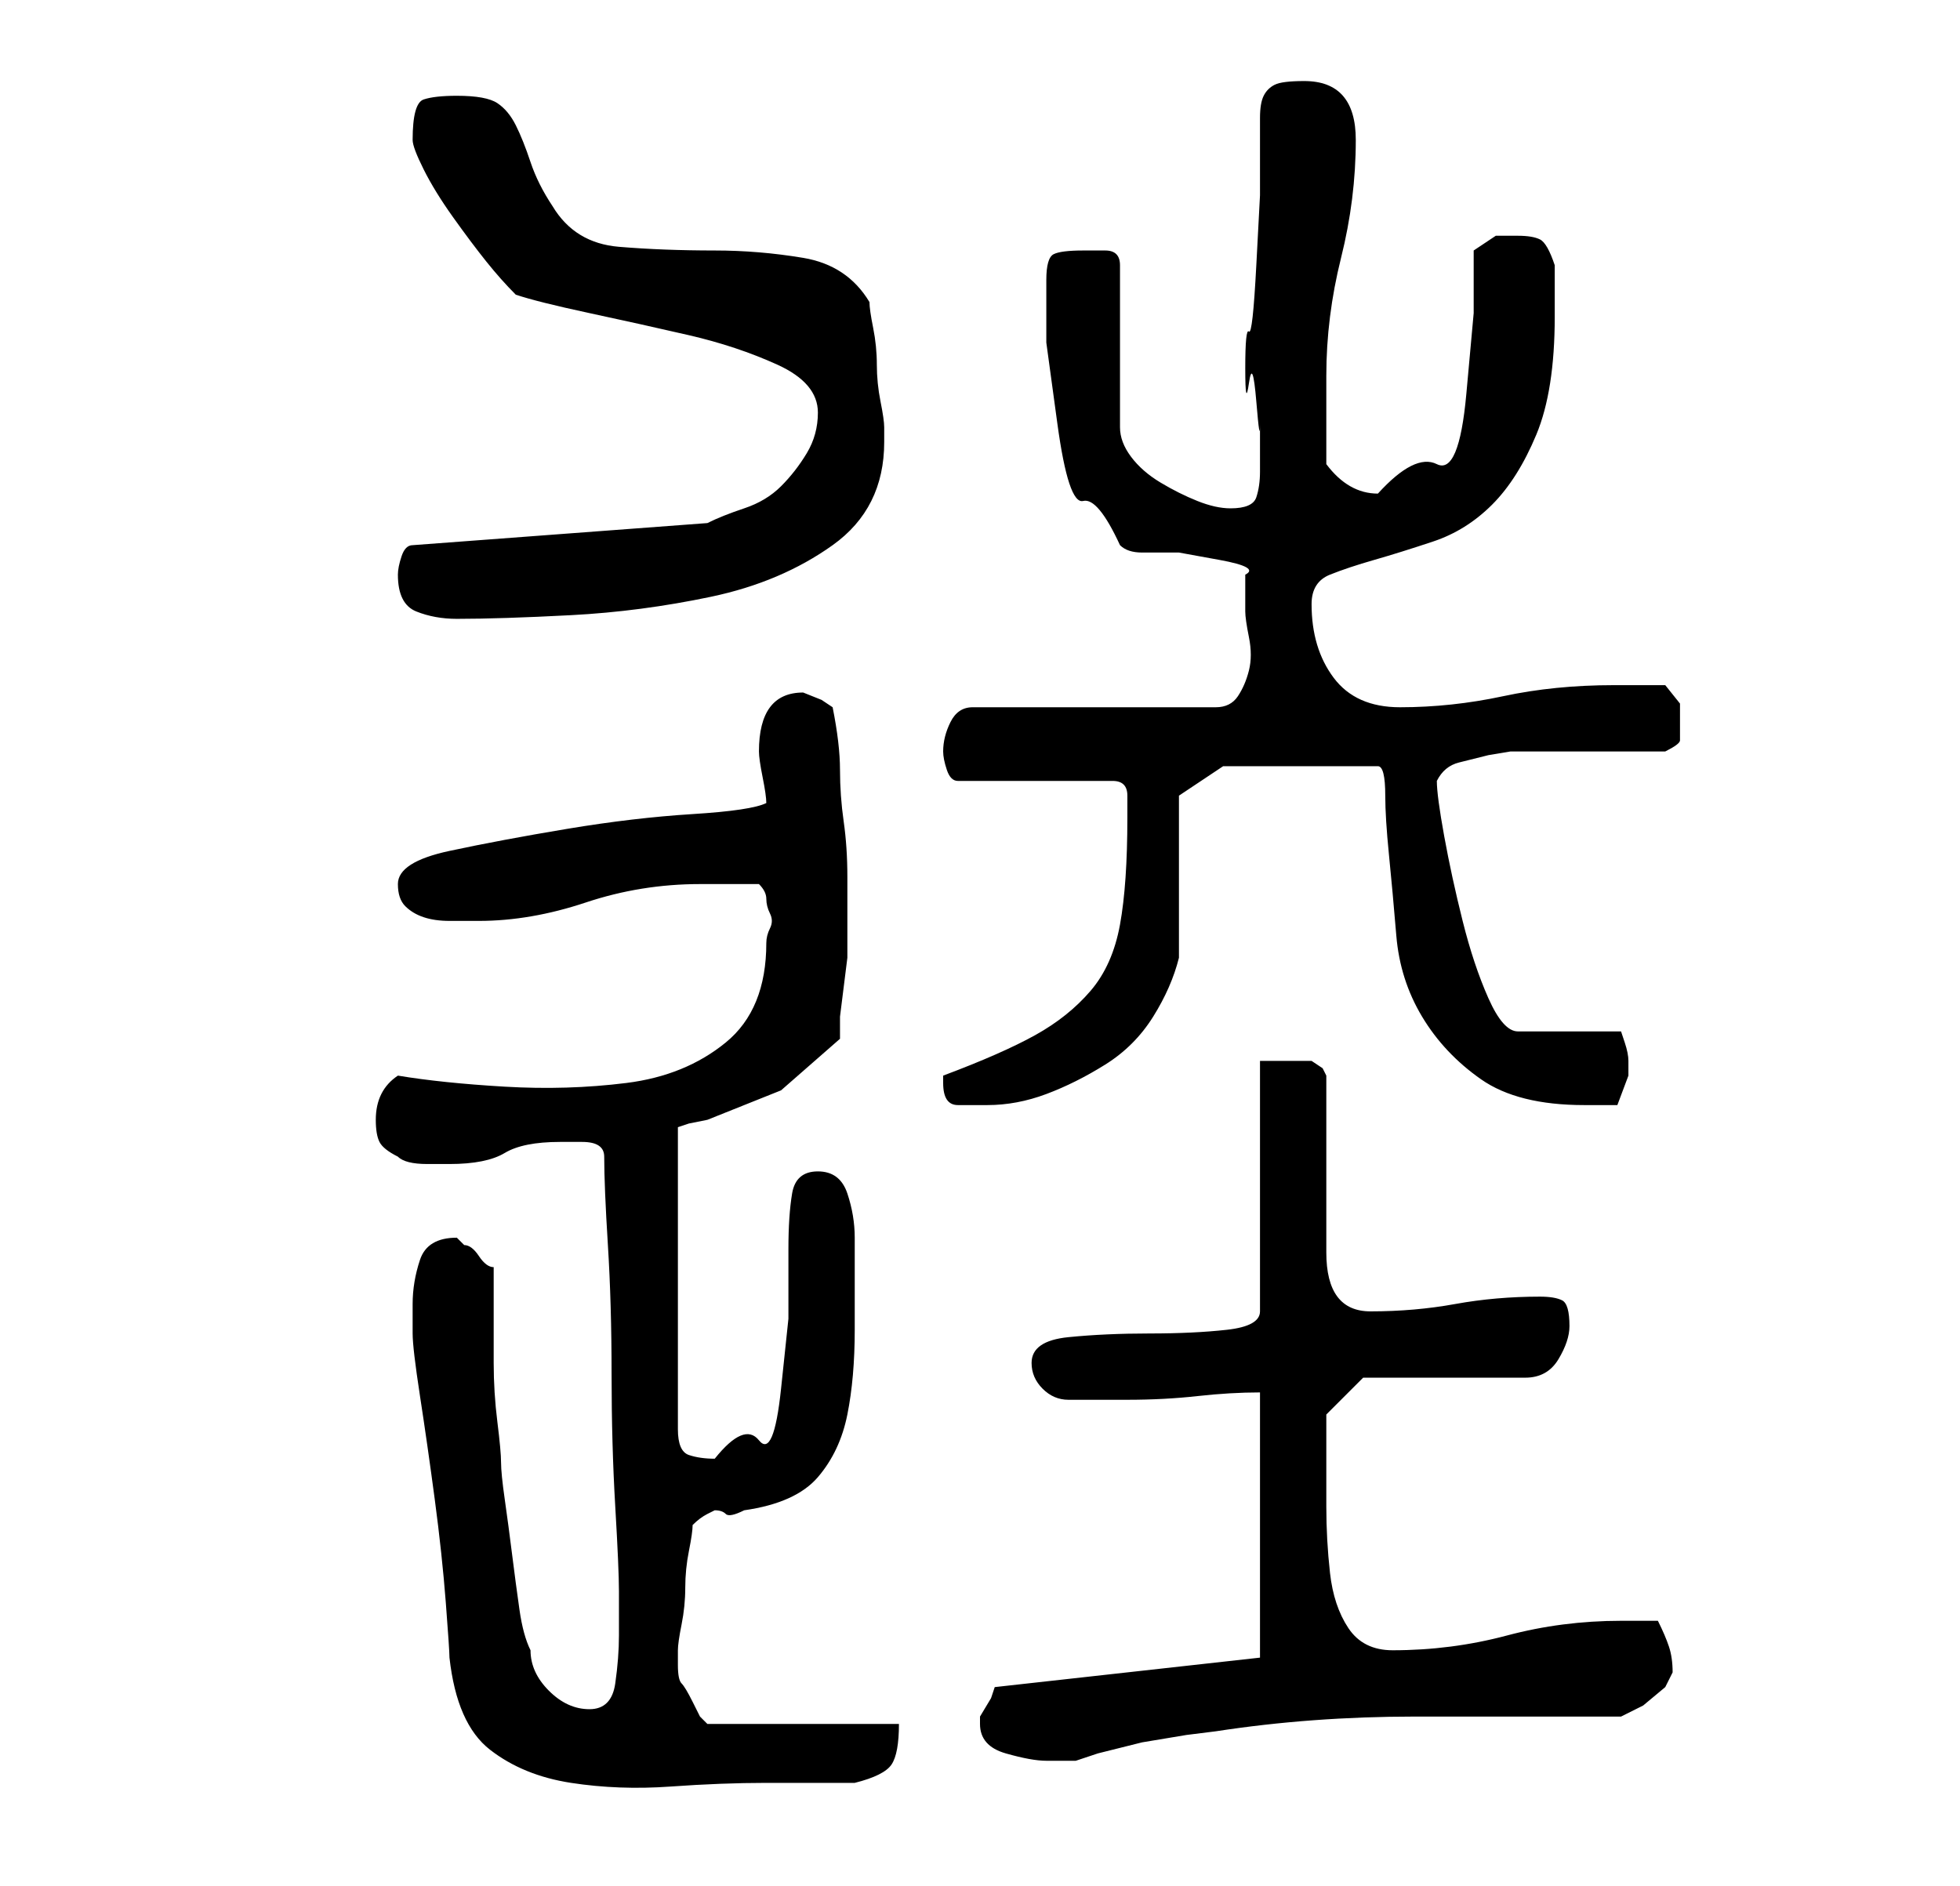 <?xml version="1.0" standalone="no"?>
<!DOCTYPE svg PUBLIC "-//W3C//DTD SVG 1.1//EN" "http://www.w3.org/Graphics/SVG/1.1/DTD/svg11.dtd" >
<svg xmlns="http://www.w3.org/2000/svg" xmlns:xlink="http://www.w3.org/1999/xlink" version="1.1" viewBox="-10 0 266 256">
   <path fill="currentColor"
d="M46 177v4q0 2 1 8.5t2 14t1.5 14t0.5 7.5q1 9 5.5 12.5t11 4.5t13.5 0.5t13 -0.5h12q4 -1 5 -2.5t1 -5.5h-26l-1 -1t-1 -2q-1 -2 -1.5 -2.5t-0.5 -2.5v-2q0 -1 0.5 -3.5t0.5 -5t0.5 -5t0.5 -3.5q1 -1 2 -1.5l1 -0.5q1 0 1.5 0.5t2.5 -0.5q7 -1 10 -4.5t4 -8.5t1 -11.5
v-12.5q0 -3 -1 -6t-4 -3t-3.5 3t-0.5 7.5v9.5t-1 9.5t-3 7t-6 2.5q-2 0 -3.5 -0.5t-1.5 -3.5v-41l1.5 -0.5t2.5 -0.5l10 -4t8 -7v-3t0.5 -4t0.5 -4v-3v-8q0 -4 -0.5 -7.5t-0.5 -7t-1 -8.5l-1.5 -1t-2.5 -1q-6 0 -6 8q0 1 0.5 3.5t0.5 3.5q-2 1 -10 1.5t-17 2t-16 3t-7 4.5
q0 2 1 3t2.5 1.5t3.5 0.5h4q7 0 14.5 -2.5t15.5 -2.5h8q1 1 1 2t0.5 2t0 2t-0.5 2q0 9 -5.5 13.5t-13.5 5.5t-16.5 0.5t-14.5 -1.5q-3 2 -3 6q0 2 0.5 3t2.5 2q1 1 4 1h3q5 0 7.5 -1.5t7.5 -1.5h3q3 0 3 2q0 4 0.5 12t0.5 17.5t0.5 18t0.5 11.5v6q0 3 -0.5 6.5t-3.5 3.5
t-5.5 -2.5t-2.5 -5.5q-1 -2 -1.5 -5.5t-1 -7.5t-1 -7.5t-0.5 -5t-0.5 -5.5t-0.5 -8v-7.5v-5.5q-1 0 -2 -1.5t-2 -1.5l-0.5 -0.5l-0.5 -0.5q-4 0 -5 3t-1 6zM123 234q0 3 3.5 4t5.5 1h4l3 -1t6 -1.5l6 -1t4 -0.5q13 -2 27 -2h28l3 -1.5t3 -2.5l0.5 -1l0.5 -1q0 -2 -0.5 -3.5
t-1.5 -3.5h-5q-8 0 -15.5 2t-15.5 2q-4 0 -6 -3t-2.5 -7.5t-0.5 -9v-8.5v-2v-2l3 -3l2 -2h22q3 0 4.5 -2.5t1.5 -4.5q0 -3 -1 -3.5t-3 -0.5q-6 0 -11.5 1t-11.5 1t-6 -8v-24l-0.5 -1t-1.5 -1h-3.5h-3.5v34q0 2 -4.5 2.5t-10.5 0.5t-11 0.5t-5 3.5q0 2 1.5 3.5t3.5 1.5h4h4
q5 0 9.5 -0.5t8.5 -0.5v36l-36 4l-0.5 1.5t-1.5 2.5v0.5v0.5zM118 147q0 3 2 3h4q4 0 8 -1.5t8 -4t6.5 -6.5t3.5 -8v-22l6 -4h21q1 0 1 4q0 3 0.5 8t1 11t3.5 11t8 8.5t14 3.5h4.5t1.5 -4v-2q0 -1 -0.5 -2.5l-0.5 -1.5h-14q-2 0 -4 -4.5t-3.5 -10.5t-2.5 -11.5t-1 -7.5v0
q1 -2 3 -2.5l4 -1t3 -0.5h2h4h6h5.5h3.5q2 -1 2 -1.5v-1.5v-3.5t-2 -2.5h-7q-8 0 -15 1.5t-14 1.5q-6 0 -9 -4t-3 -10q0 -3 2.5 -4t6 -2t8 -2.5t8 -5t6 -9.5t2.5 -16v-4v-3q-1 -3 -2 -3.5t-3 -0.5h-3t-3 2v8.5t-1 11t-4 9.5t-8 4q-4 0 -7 -4v-12q0 -8 2 -16t2 -16t-7 -8
q-3 0 -4 0.5t-1.5 1.5t-0.5 3v5v5.5t-0.5 9.5t-1 9t-0.5 5t0.5 2t1 2.5t0.5 3v1.5v5q0 2 -0.5 3.5t-3.5 1.5q-2 0 -4.5 -1t-5 -2.5t-4 -3.5t-1.5 -4v-22q0 -2 -2 -2h-3q-3 0 -4 0.5t-1 3.5v8.5t1.5 11t3.5 10.5t5 6q1 1 3 1h5t5.5 1t3.5 2v5q0 1 0.5 3.5t0 4.5t-1.5 3.5
t-3 1.5h-33q-2 0 -3 2t-1 4q0 1 0.5 2.5t1.5 1.5h21q2 0 2 2v3q0 9 -1 14.5t-4 9t-7.5 6t-12.5 5.5v1v0zM44 78q0 4 2.5 5t5.5 1q6 0 15.5 -0.5t19 -2.5t16.5 -7t7 -14v-2q0 -1 -0.5 -3.5t-0.5 -5t-0.5 -5t-0.5 -3.5q-3 -5 -9 -6t-12 -1q-7 0 -13 -0.5t-9 -5.5q-2 -3 -3 -6
t-2 -5t-2.5 -3t-5.5 -1q-3 0 -4.5 0.5t-1.5 5.5q0 1 1.5 4t4 6.5t4.5 6t4 4.5q3 1 10 2.5t13.5 3t12 4t5.5 6.5q0 3 -1.5 5.5t-3.5 4.5t-5 3t-5 2l-40 3q-1 0 -1.5 1.5t-0.5 2.5z" />
</svg>
